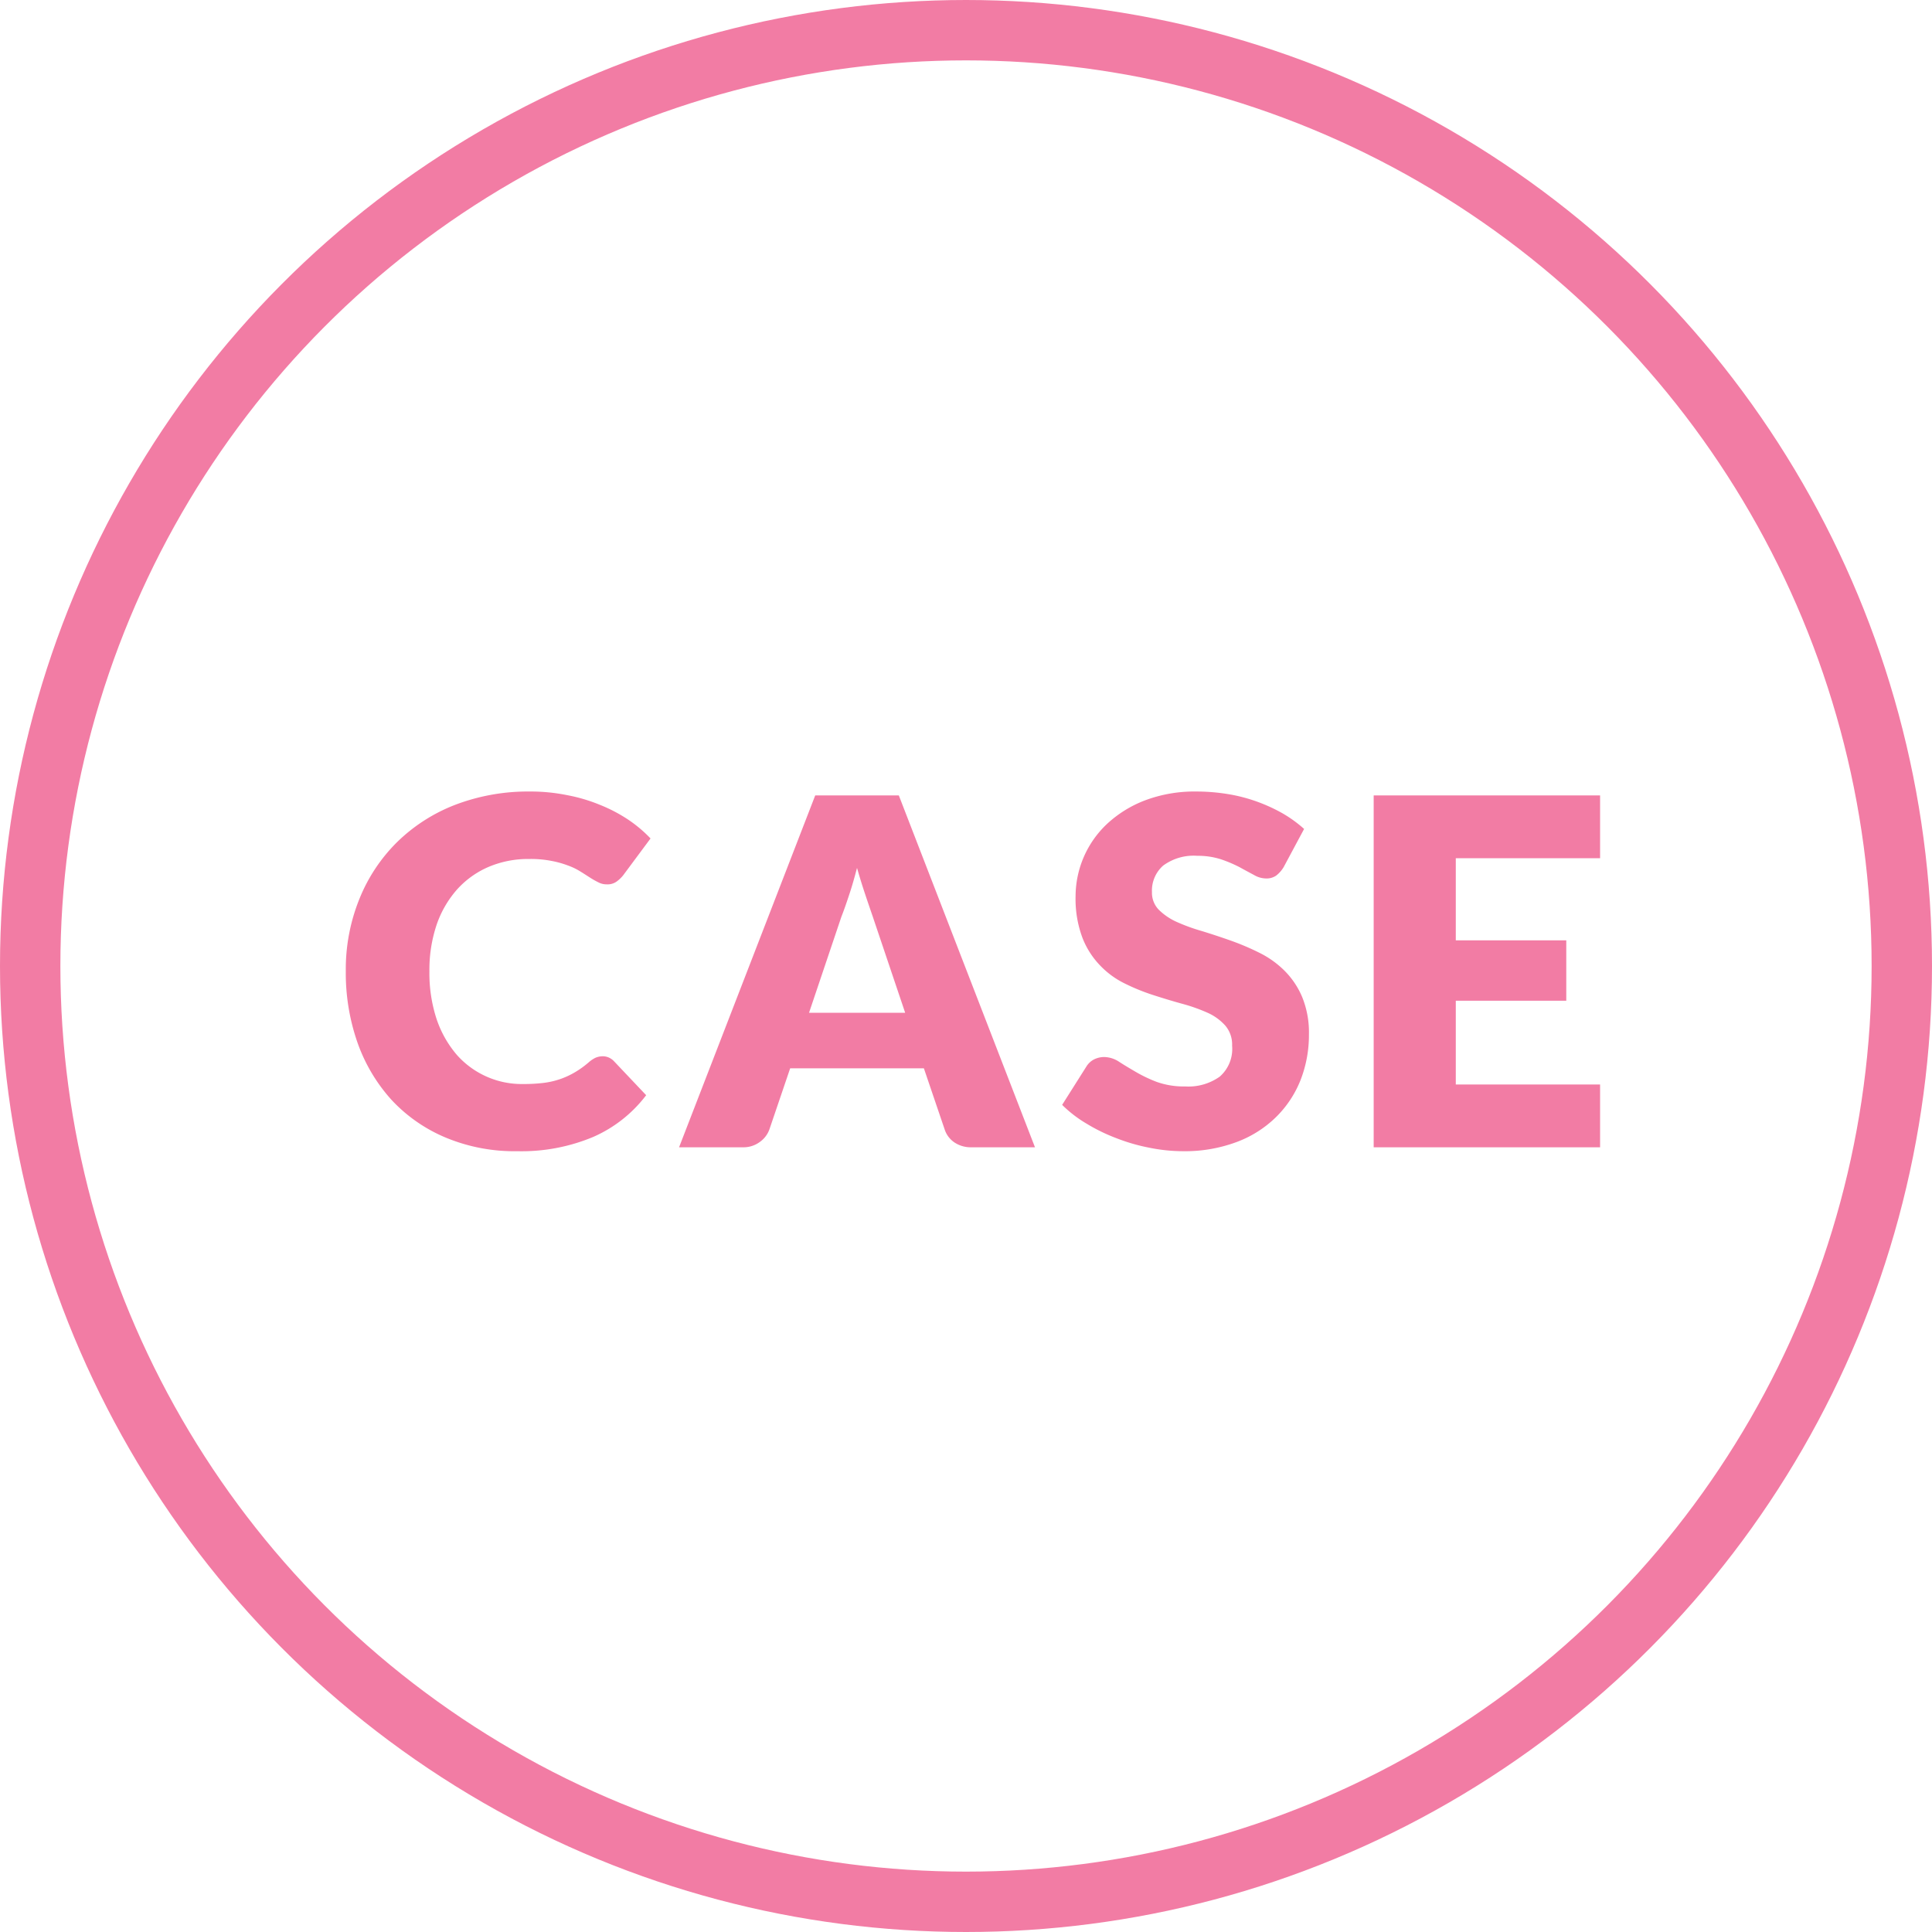 <svg xmlns="http://www.w3.org/2000/svg" width="128" height="128" viewBox="0 0 128 128">
  <defs>
    <style>
      .cls-1 {
        fill: none;
        stroke: #f27ca4;
        stroke-width: 4px;
      }

      .cls-2 {
        fill: #f27ca4;
        fill-rule: evenodd;
      }
    </style>
  </defs>
  <circle class="cls-1" cx="64" cy="64" r="62"/>
  <path class="cls-2" d="M1251.17,5149.8a2.071,2.071,0,0,0-.41.27,6.127,6.127,0,0,1-.95.69,5.319,5.319,0,0,1-1,.46,5.4,5.4,0,0,1-1.12.25,11.254,11.254,0,0,1-1.35.07,5.746,5.746,0,0,1-4.36-1.94,7.14,7.14,0,0,1-1.33-2.35,9.749,9.749,0,0,1-.48-3.18,9.364,9.364,0,0,1,.48-3.09,6.9,6.9,0,0,1,1.36-2.34,5.973,5.973,0,0,1,2.09-1.49,6.722,6.722,0,0,1,2.69-.52,7.142,7.142,0,0,1,1.48.13,6.359,6.359,0,0,1,1.1.31,4.177,4.177,0,0,1,.82.4c0.23,0.14.44,0.28,0.63,0.4a5.3,5.3,0,0,0,.55.31,1.133,1.133,0,0,0,.54.13,1.028,1.028,0,0,0,.67-0.19,2.283,2.283,0,0,0,.42-0.4l1.82-2.45a8.854,8.854,0,0,0-1.5-1.26,10.227,10.227,0,0,0-1.86-.97,10.974,10.974,0,0,0-2.17-.64,12.106,12.106,0,0,0-2.47-.24,13.525,13.525,0,0,0-4.94.88,11.32,11.32,0,0,0-3.85,2.47,11.1,11.1,0,0,0-2.5,3.77,12.422,12.422,0,0,0-.9,4.79,13.946,13.946,0,0,0,.78,4.74,11.175,11.175,0,0,0,2.25,3.78,10.339,10.339,0,0,0,3.57,2.49,11.817,11.817,0,0,0,4.76.91,12.288,12.288,0,0,0,5.02-.94,8.848,8.848,0,0,0,3.52-2.77l-2.14-2.26a1.054,1.054,0,0,0-.37-0.25,1.021,1.021,0,0,0-.38-0.07A1.278,1.278,0,0,0,1251.17,5149.8Zm20.1-17.38h-5.54l-9.02,23.31h4.22a1.806,1.806,0,0,0,1.14-.36,1.739,1.739,0,0,0,.62-0.81l1.38-4.06h8.86l1.38,4.06a1.655,1.655,0,0,0,.63.84,1.94,1.94,0,0,0,1.16.33h4.19Zm-3.81,8.05q0.24-.615.51-1.44c0.19-.56.36-1.16,0.53-1.81,0.18,0.64.37,1.24,0.55,1.78s0.35,1.03.49,1.44l2.15,6.38h-6.37Zm30.66-5.83a8.479,8.479,0,0,0-1.42-1.03,11.011,11.011,0,0,0-1.7-.78,10.7,10.7,0,0,0-1.93-.5,13,13,0,0,0-2.09-.17,9.3,9.3,0,0,0-3.41.59,7.742,7.742,0,0,0-2.51,1.56,6.609,6.609,0,0,0-2.08,4.78,7.361,7.361,0,0,0,.45,2.75,5.5,5.5,0,0,0,1.18,1.85,5.73,5.73,0,0,0,1.65,1.2,13.617,13.617,0,0,0,1.91.77c0.65,0.21,1.28.4,1.9,0.57a11.407,11.407,0,0,1,1.66.59,3.469,3.469,0,0,1,1.17.85,1.93,1.93,0,0,1,.45,1.33,2.435,2.435,0,0,1-.82,2.05,3.577,3.577,0,0,1-2.28.65,5.354,5.354,0,0,1-1.89-.3,9.4,9.4,0,0,1-1.42-.68c-0.41-.24-0.78-0.46-1.1-0.67a1.857,1.857,0,0,0-.97-0.3,1.529,1.529,0,0,0-.69.17,1.3,1.3,0,0,0-.49.47l-1.6,2.53a8.175,8.175,0,0,0,1.61,1.24,11.836,11.836,0,0,0,1.99.97,12.4,12.4,0,0,0,2.18.63,11.311,11.311,0,0,0,2.22.23,9.8,9.8,0,0,0,3.54-.6,7.42,7.42,0,0,0,2.62-1.65,7.109,7.109,0,0,0,1.63-2.45,8.2,8.2,0,0,0,.56-3.03,6.224,6.224,0,0,0-.45-2.49,5.45,5.45,0,0,0-1.18-1.75,6.335,6.335,0,0,0-1.66-1.18,16.823,16.823,0,0,0-1.91-.81c-0.65-.23-1.29-0.44-1.91-0.63a12.294,12.294,0,0,1-1.67-.61,4.014,4.014,0,0,1-1.17-.8,1.615,1.615,0,0,1-.45-1.17,2.208,2.208,0,0,1,.74-1.75,3.4,3.4,0,0,1,2.27-.65,4.971,4.971,0,0,1,1.56.23,8.924,8.924,0,0,1,1.23.52c0.36,0.2.68,0.37,0.96,0.52a1.6,1.6,0,0,0,.79.23,1.116,1.116,0,0,0,.68-0.19,2.041,2.041,0,0,0,.5-0.57Zm4.61-2.22v23.31h15v-4.16h-9.56v-5.55h7.32v-4h-7.32v-5.44h9.56v-4.16h-15Z" transform="translate(-1211.72 -5079.72)"/>
</svg>
